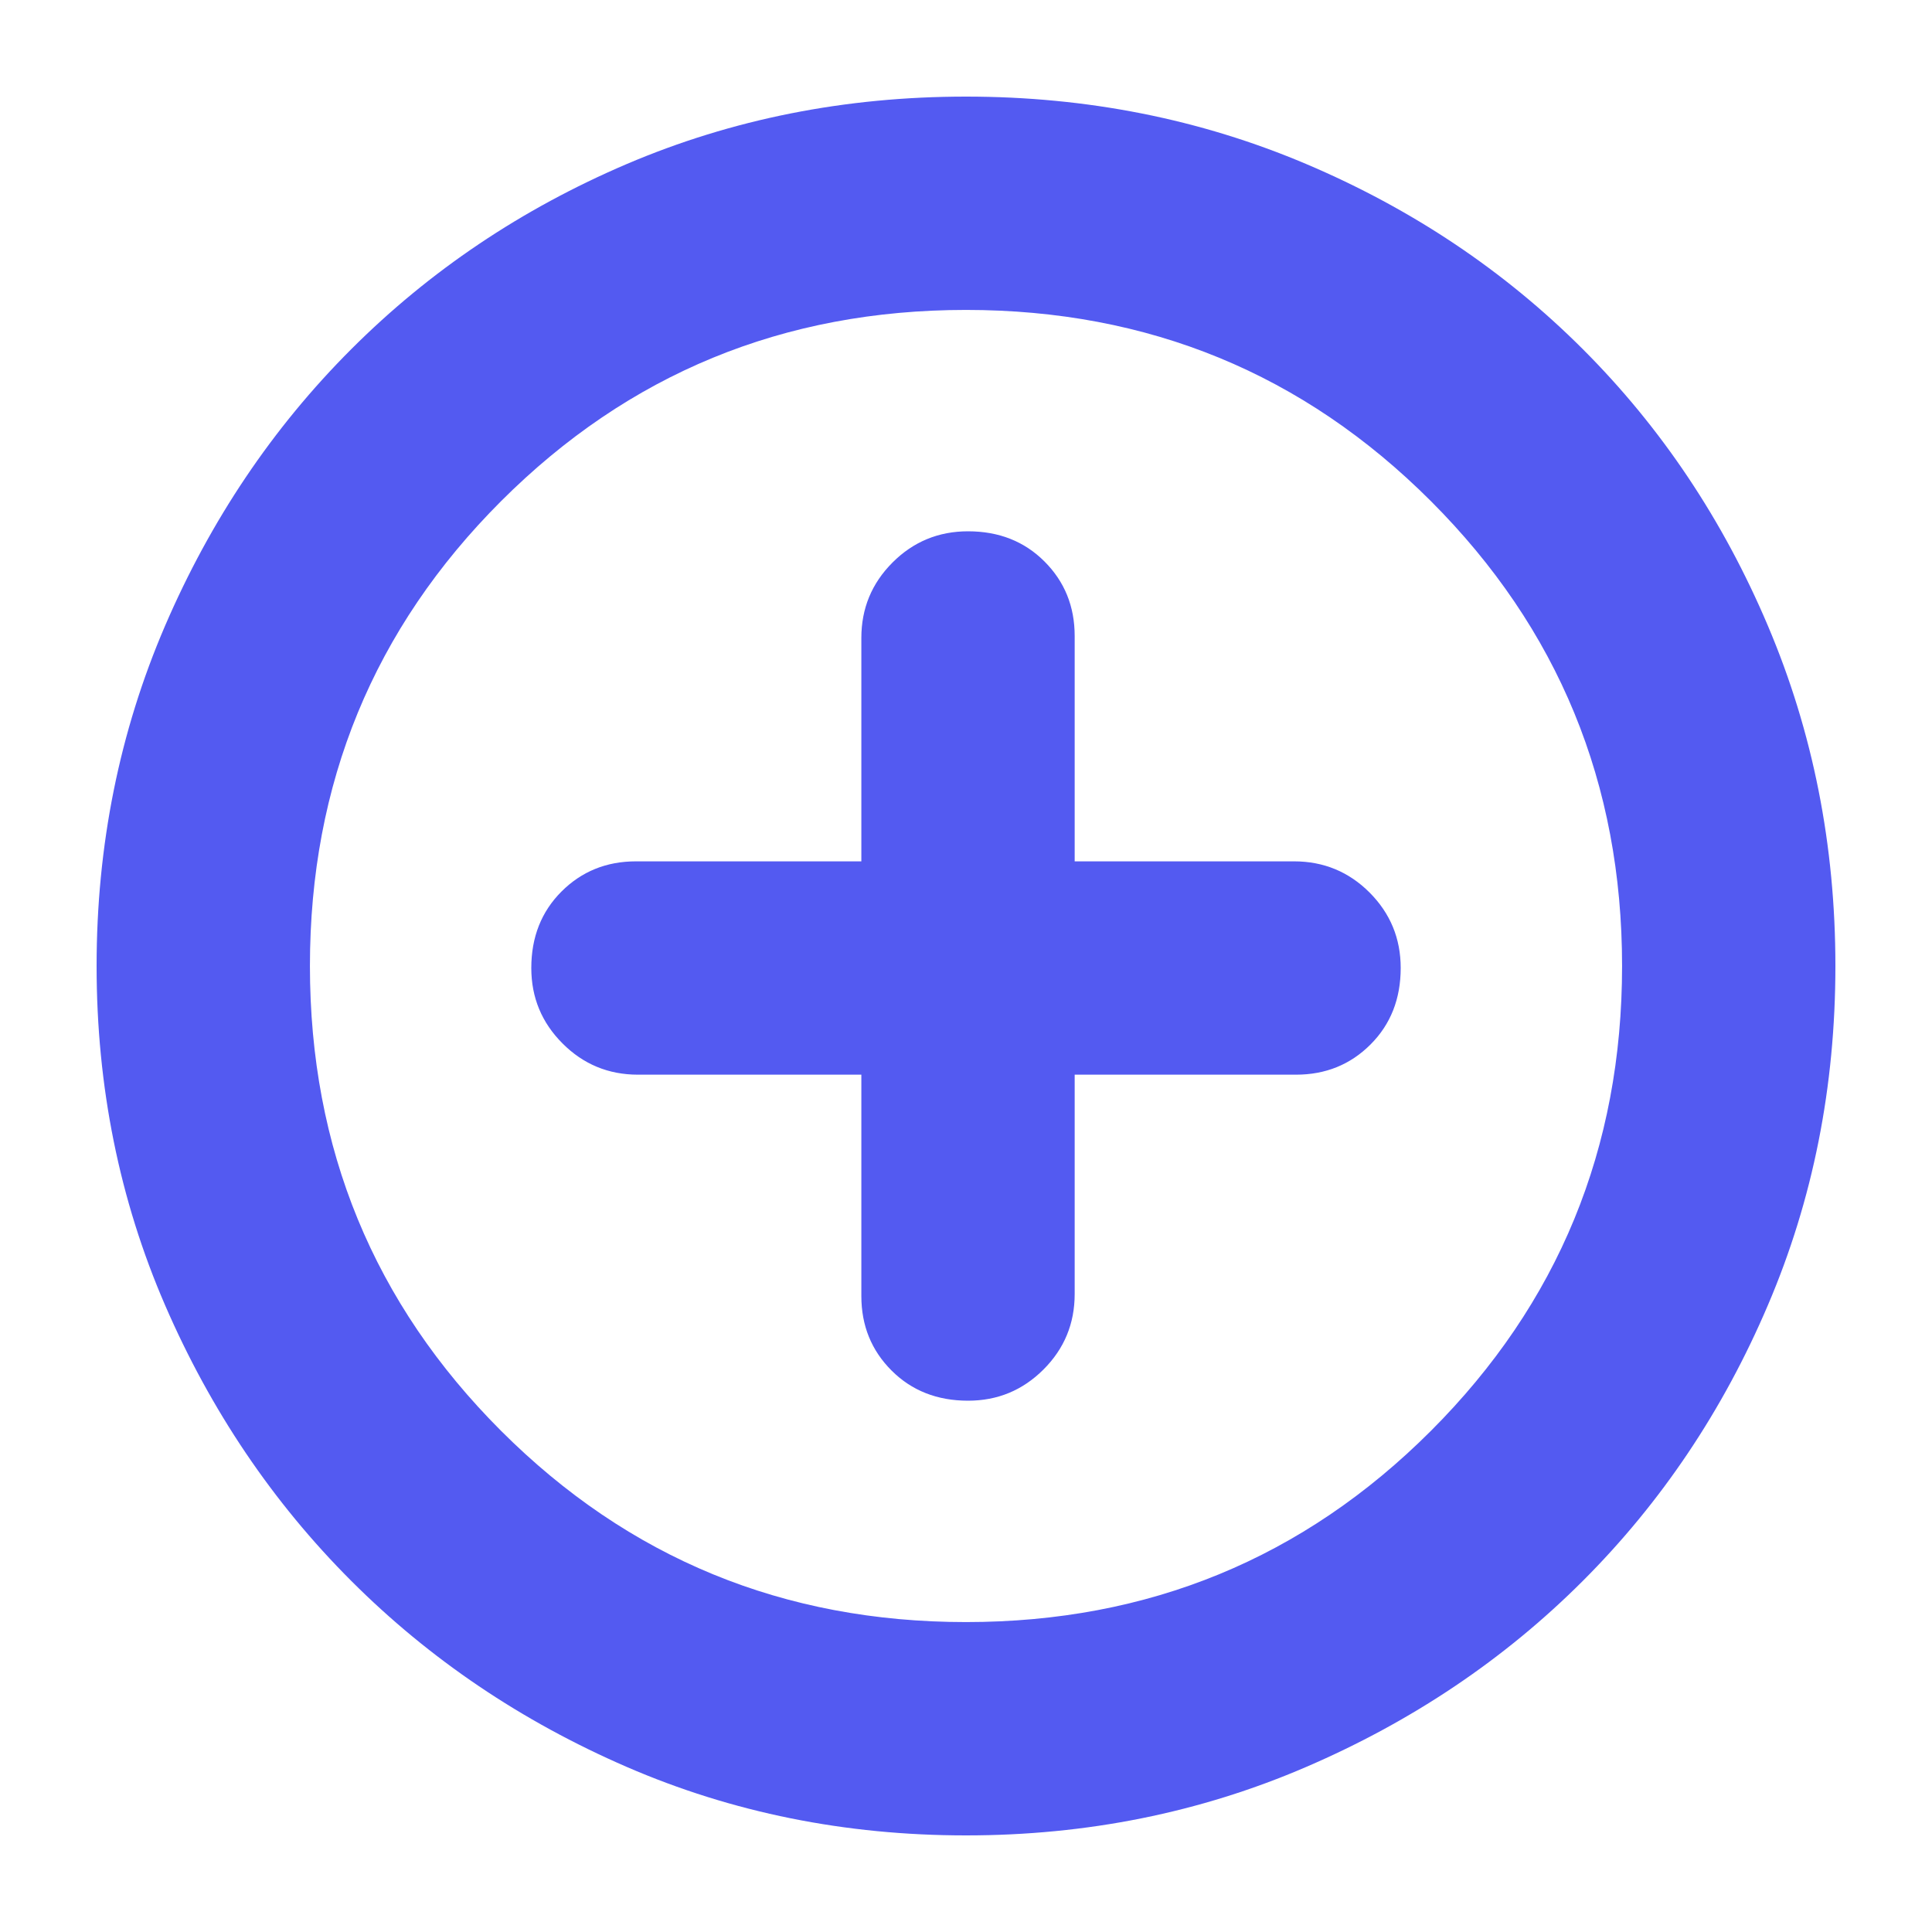 <svg fill="none" height="24" viewBox="0 0 24 24" width="24" xmlns="http://www.w3.org/2000/svg">
    <mask height="24" id="mask0_210_1585" maskUnits="userSpaceOnUse" style="mask-type:alpha" width="24" x="0" y="0">
        <rect fill="#D9D9D9" height="24" width="24"/>
    </mask>
    <g mask="url(#mask0_210_1585)">
        <path
            d="M12.025 17.4C12.392 17.4 12.704 17.271 12.963 17.012C13.221 16.754 13.35 16.442 13.35 16.075V13.35H16.1C16.467 13.35 16.775 13.225 17.025 12.975C17.275 12.725 17.4 12.408 17.4 12.025C17.4 11.658 17.271 11.346 17.013 11.087C16.755 10.829 16.442 10.7 16.075 10.7H13.35V7.9C13.35 7.533 13.225 7.225 12.975 6.975C12.725 6.725 12.409 6.6 12.025 6.6C11.659 6.6 11.346 6.729 11.088 6.987C10.829 7.246 10.7 7.558 10.7 7.925V10.7H7.9C7.534 10.7 7.225 10.825 6.975 11.075C6.725 11.325 6.6 11.642 6.6 12.025C6.6 12.392 6.73 12.704 6.988 12.962C7.246 13.221 7.559 13.35 7.925 13.35H10.7V16.1C10.7 16.467 10.825 16.775 11.075 17.025C11.325 17.275 11.642 17.4 12.025 17.4ZM12 22.8C10.5 22.8 9.096 22.517 7.787 21.95C6.479 21.383 5.338 20.613 4.363 19.638C3.388 18.663 2.617 17.521 2.05 16.212C1.484 14.904 1.2 13.5 1.2 12C1.2 10.5 1.484 9.092 2.05 7.775C2.617 6.458 3.388 5.313 4.363 4.338C5.338 3.363 6.479 2.596 7.787 2.037C9.096 1.479 10.5 1.2 12 1.2C13.5 1.2 14.909 1.479 16.225 2.037C17.542 2.596 18.688 3.363 19.663 4.338C20.638 5.313 21.404 6.458 21.962 7.775C22.521 9.092 22.8 10.5 22.8 12C22.8 13.5 22.521 14.904 21.962 16.212C21.404 17.521 20.638 18.663 19.663 19.638C18.688 20.613 17.542 21.383 16.225 21.95C14.909 22.517 13.5 22.8 12 22.8ZM12 20.15C14.267 20.15 16.192 19.358 17.775 17.775C19.358 16.192 20.15 14.267 20.15 12C20.15 9.733 19.358 7.808 17.775 6.225C16.192 4.642 14.267 3.85 12 3.85C9.734 3.85 7.809 4.642 6.225 6.225C4.642 7.808 3.85 9.733 3.85 12C3.85 14.267 4.642 16.192 6.225 17.775C7.809 19.358 9.734 20.15 12 20.15Z"
            fill="#535AF1"/>
    </g>
</svg>
